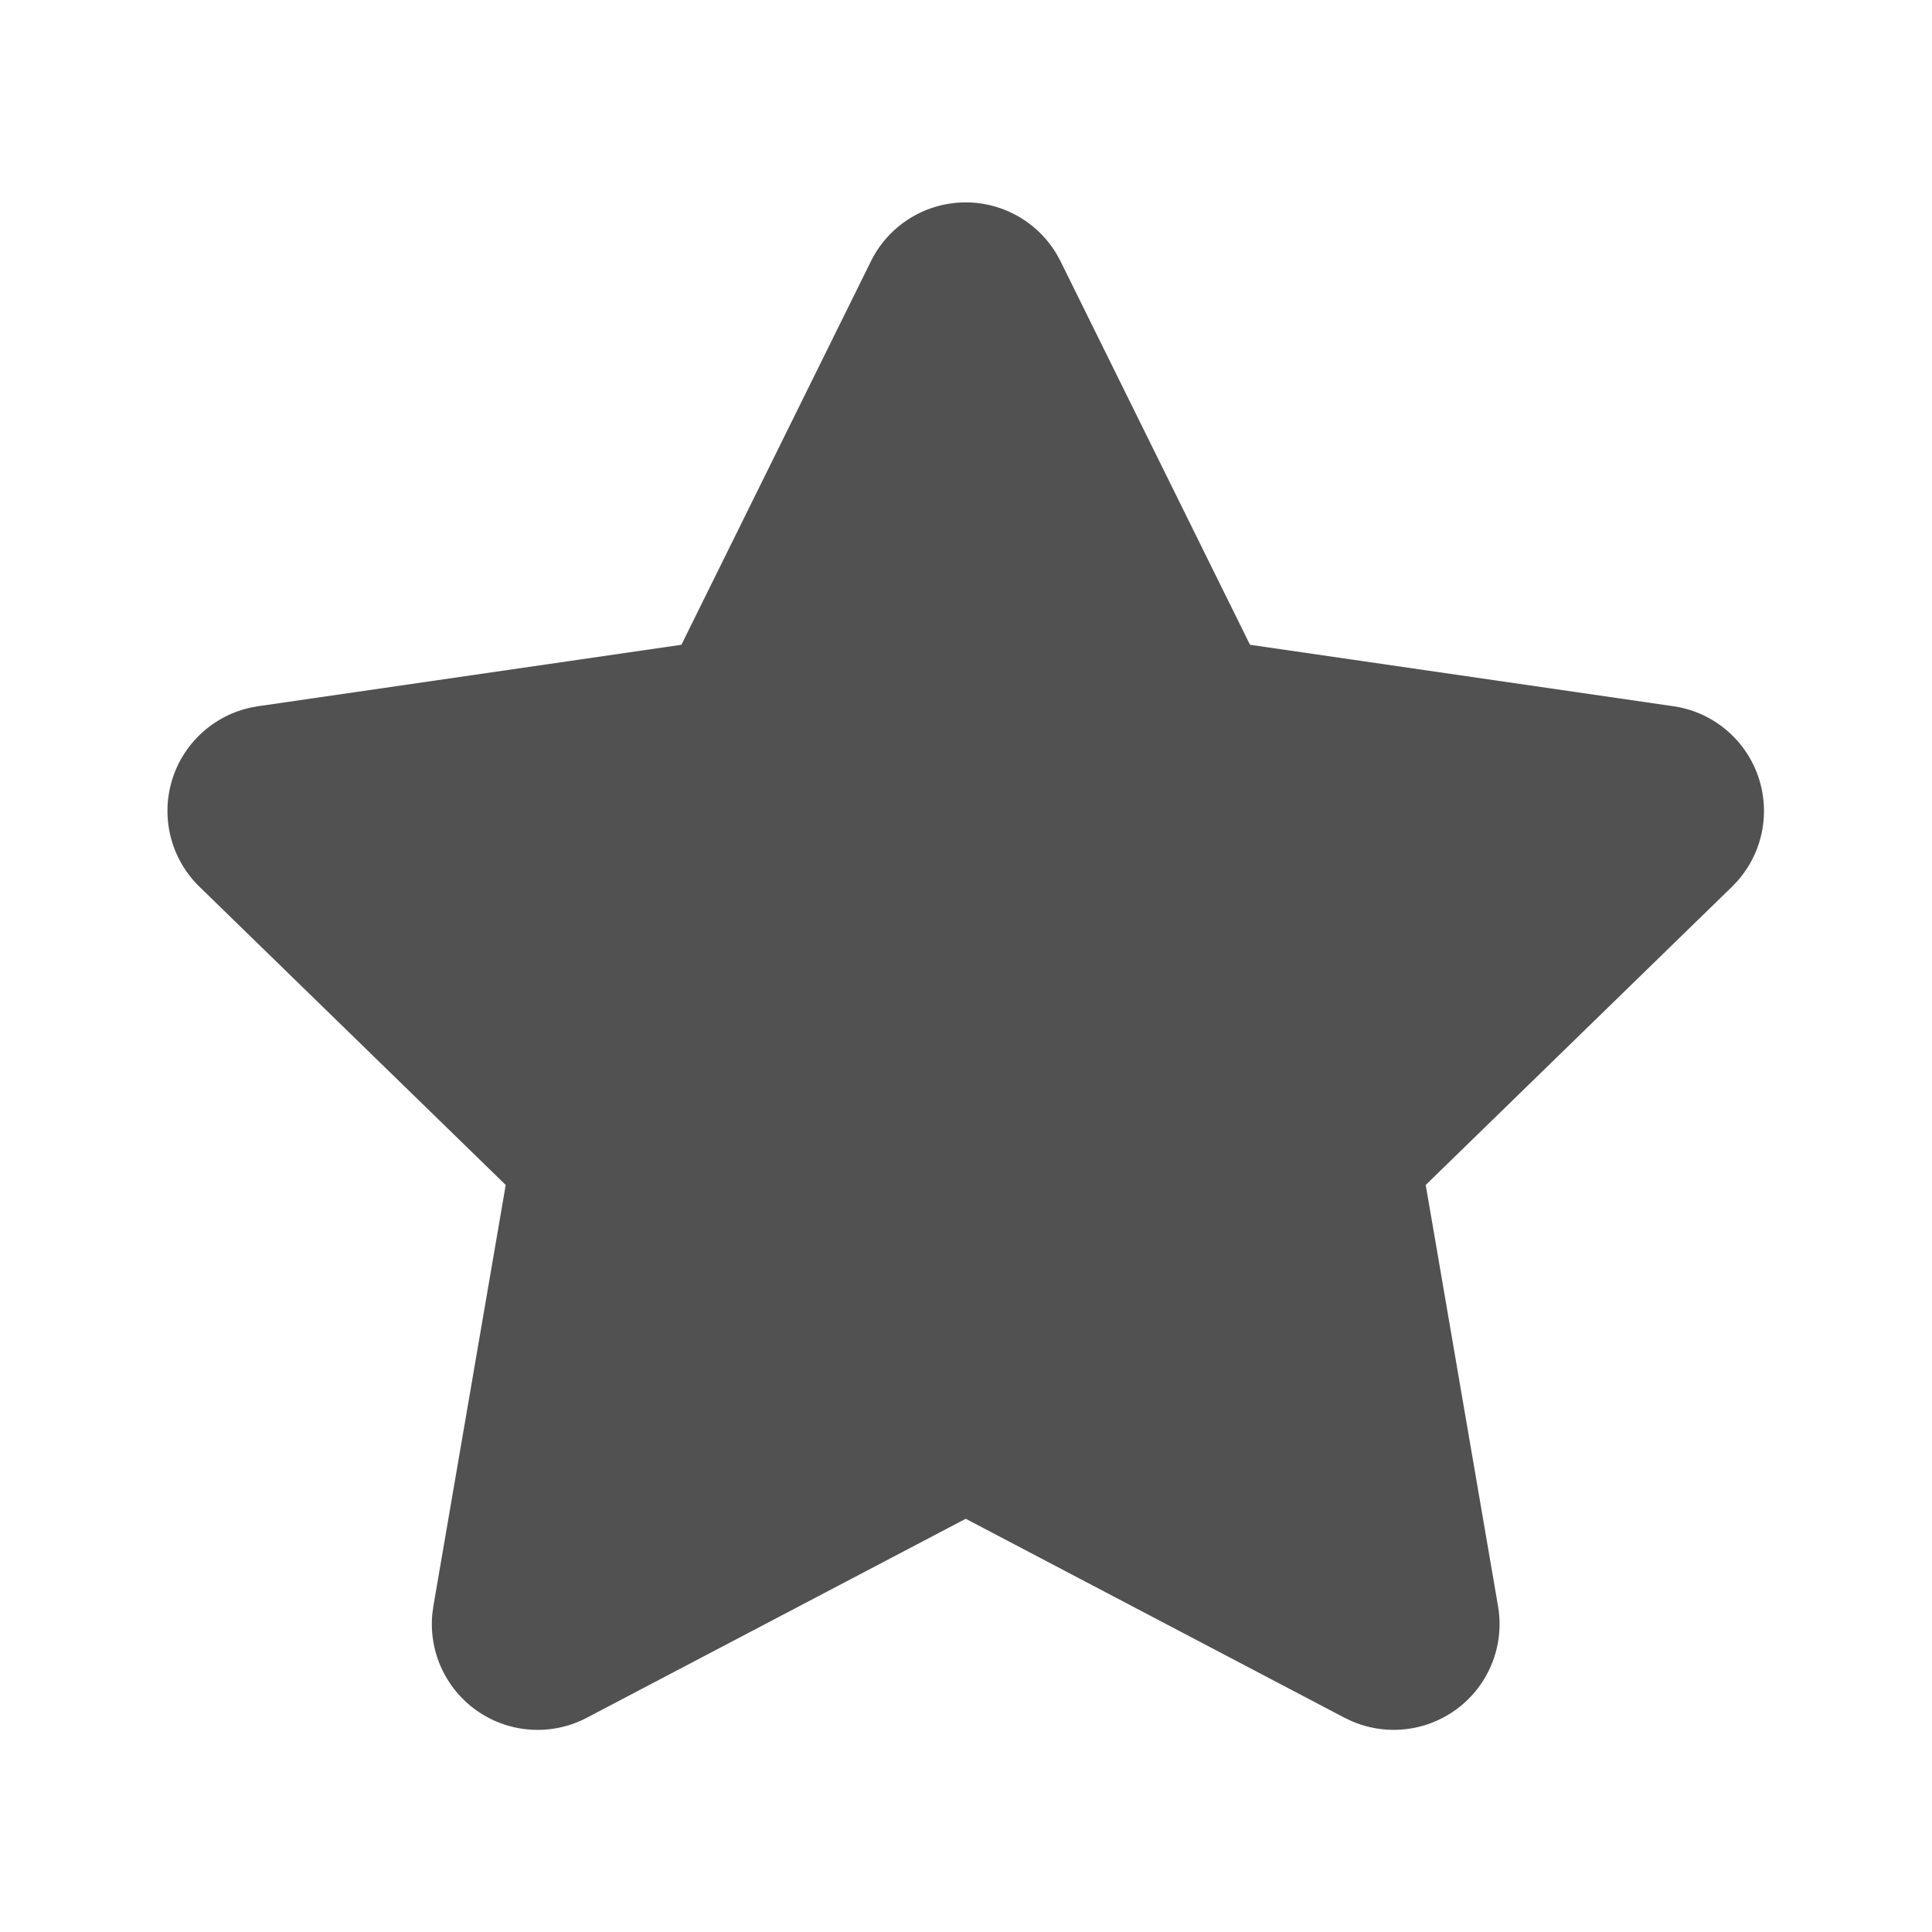 <?xml version="1.0" standalone="no"?><!DOCTYPE svg PUBLIC "-//W3C//DTD SVG 1.1//EN" "http://www.w3.org/Graphics/SVG/1.1/DTD/svg11.dtd"><svg t="1711549659860" class="icon" viewBox="0 0 1024 1024" version="1.1" xmlns="http://www.w3.org/2000/svg" p-id="11378" width="48" height="48" xmlns:xlink="http://www.w3.org/1999/xlink"><path d="M487.01 113.079a56.076 56.076 0 0 1 73.216 21.918l1.902 3.535 100.401 203.215 224.402 32.573a56.076 56.076 0 0 1 33.938 92.648l-2.877 3.023-162.328 158.062 38.327 223.256a56.076 56.076 0 0 1-77.726 60.855l-3.608-1.707-200.802-105.472-200.802 105.448a56.076 56.076 0 0 1-81.871-55.345l0.512-3.779 38.351-223.256-162.328-158.062a56.076 56.076 0 0 1 27.282-94.988l3.779-0.683 224.378-32.573 100.425-203.215a56.076 56.076 0 0 1 25.429-25.454z" p-id="11379" fill="#515151"></path></svg>